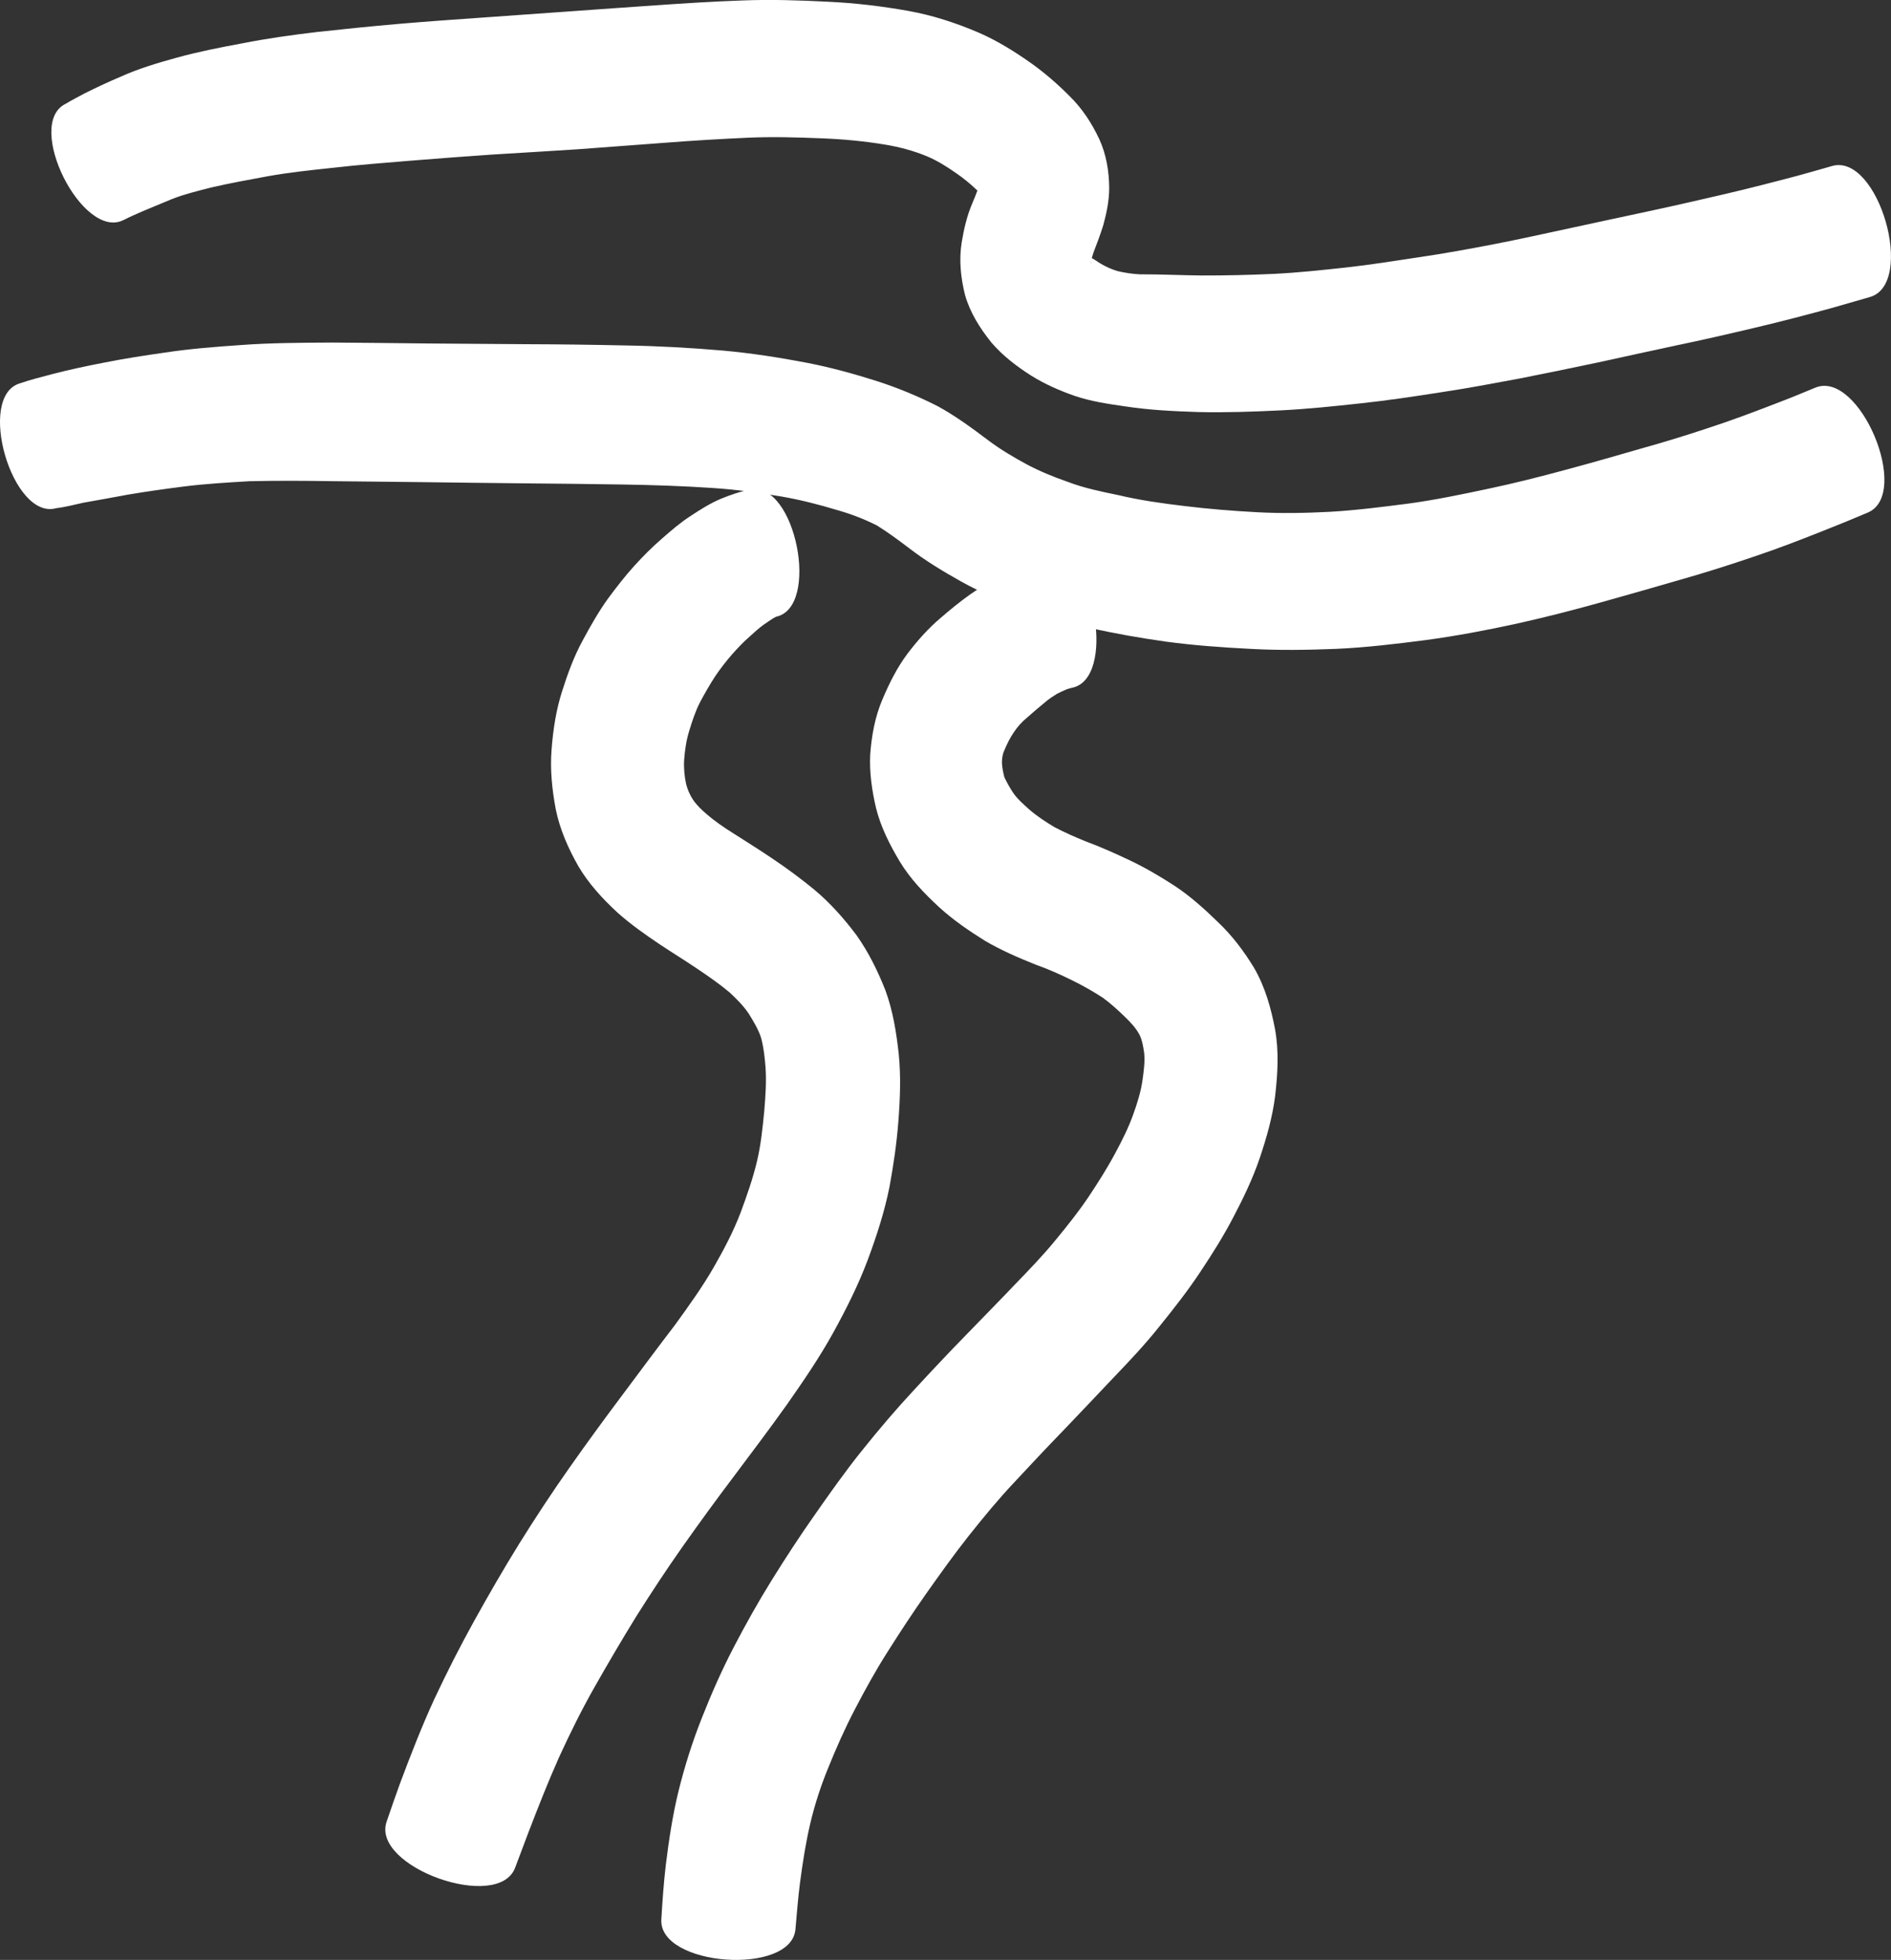 <?xml version="1.0" encoding="UTF-8" standalone="no"?>
<!-- Created with Inkscape (http://www.inkscape.org/) -->

<svg
   width="156.076mm"
   height="161.749mm"
   viewBox="0 0 156.076 161.749"
   version="1.1"
   id="svg5"
   xml:space="preserve"
   xmlns="http://www.w3.org/2000/svg"
   xmlns:svg="http://www.w3.org/2000/svg"><rect x="0" y="0" width="156.076" height="161.749" fill="#333333" stroke="none"/><defs
     id="defs2" /><g
     id="layer2"
     transform="translate(616.239,599.251)"><g
       id="g239"
       transform="translate(-21.631,317.5)"
       style="fill:#ffffff;fill-opacity:1"><path
         style="fill:#ffffff;fill-opacity:1;stroke:none;stroke-width:22.437;stroke-dasharray:none;stroke-opacity:1"
         id="path164"
         d="m -584.417,-898.585 c 0.509,-0.271 1.044,-0.49 1.57,-0.726 0.812,-0.336 1.621,-0.681 2.435,-1.013 1.042,-0.411 2.136,-0.669 3.218,-0.949 1.52,-0.355 3.058,-0.629 4.591,-0.915 1.809,-0.33 3.638,-0.519 5.464,-0.714 2.119,-0.243 4.245,-0.41 6.37,-0.583 2.238,-0.186 4.477,-0.347 6.717,-0.505 2.379,-0.146 4.758,-0.288 7.136,-0.442 2.421,-0.179 4.842,-0.362 7.262,-0.542 2.256,-0.177 4.516,-0.309 6.777,-0.412 2.034,-0.089 4.07,-0.03 6.103,0.052 1.748,0.067 3.489,0.231 5.214,0.517 1.183,0.196 2.343,0.504 3.452,0.961 0.847,0.357 1.623,0.844 2.375,1.366 0.613,0.422 1.194,0.888 1.73,1.404 0.049,0.021 0.615,0.694 0.316,0.353 -0.095,-0.173 -0.116,-0.409 -0.133,-0.609 -0.029,0.082 -0.022,0.059 -0.086,0.234 -0.139,0.385 -0.3,0.77 -0.458,1.151 -0.441,1.029 -0.691,2.122 -0.872,3.222 -0.23,1.459 -0.076,2.899 0.275,4.321 0.419,1.475 1.235,2.755 2.184,3.939 0.939,1.092 2.082,1.964 3.291,2.732 1.132,0.707 2.352,1.238 3.609,1.675 1.346,0.452 2.75,0.656 4.15,0.857 1.979,0.305 3.979,0.397 5.977,0.465 2.27,0.052 4.541,-0.022 6.808,-0.136 2.217,-0.107 4.423,-0.341 6.629,-0.58 2.213,-0.236 4.414,-0.568 6.612,-0.911 2.164,-0.324 4.314,-0.729 6.465,-1.13 2.171,-0.431 4.34,-0.873 6.505,-1.332 2.149,-0.464 4.294,-0.948 6.445,-1.403 2.195,-0.453 4.38,-0.958 6.561,-1.474 2.145,-0.508 4.278,-1.062 6.403,-1.648 1.017,-0.289 2.034,-0.58 3.049,-0.877 3.822,-1.107 0.69,-11.918 -3.132,-10.811 v 0 c -0.953,0.274 -1.908,0.546 -2.864,0.808 -2.005,0.532 -4.014,1.048 -6.035,1.52 -2.113,0.489 -4.226,0.977 -6.348,1.429 -2.146,0.464 -4.295,0.914 -6.439,1.386 -2.082,0.446 -4.161,0.912 -6.253,1.315 -2.016,0.39 -4.037,0.757 -6.069,1.057 -2.037,0.306 -4.072,0.636 -6.12,0.86 -1.981,0.216 -3.963,0.429 -5.953,0.526 -1.999,0.091 -3.999,0.138 -6,0.132 -1.679,-0.019 -3.357,-0.103 -5.037,-0.095 -0.628,-0.032 -1.25,-0.126 -1.863,-0.271 -0.478,-0.147 -0.936,-0.347 -1.366,-0.605 -0.202,-0.113 -0.635,-0.43 -0.711,-0.439 -0.166,-0.136 -0.103,-0.064 -0.079,0.123 0.022,0.18 0.016,0.535 0,0.174 0.009,-0.276 0.108,-0.546 0.194,-0.805 0.288,-0.737 0.564,-1.479 0.8,-2.235 0.274,-1 0.486,-2.019 0.488,-3.061 -0.013,-1.4 -0.236,-2.772 -0.825,-4.054 -0.617,-1.306 -1.399,-2.511 -2.437,-3.526 -0.959,-0.968 -1.986,-1.863 -3.091,-2.662 -1.38,-0.98 -2.815,-1.882 -4.369,-2.564 -1.89,-0.815 -3.848,-1.455 -5.878,-1.819 -2.181,-0.387 -4.379,-0.649 -6.592,-0.751 -2.358,-0.122 -4.718,-0.201 -7.079,-0.107 -2.378,0.083 -4.753,0.233 -7.127,0.399 -2.403,0.162 -4.806,0.338 -7.208,0.509 -2.392,0.16 -4.783,0.347 -7.175,0.509 -2.296,0.158 -4.592,0.323 -6.885,0.519 -2.228,0.195 -4.454,0.418 -6.677,0.663 -2.093,0.247 -4.18,0.537 -6.248,0.947 -1.817,0.337 -3.632,0.693 -5.414,1.188 -1.55,0.427 -3.093,0.888 -4.563,1.548 -1.021,0.433 -2.026,0.901 -3.017,1.398 -0.522,0.286 -1.061,0.554 -1.568,0.861 -3.388,1.694 1.403,11.278 4.792,9.584 z" /><path
         style="fill:#ffffff;fill-opacity:1;stroke:none;stroke-width:22.437;stroke-dasharray:none;stroke-opacity:1"
         id="path165"
         d="m -589.952,-874.813 c 0.747,-0.087 1.482,-0.288 2.217,-0.448 1.23,-0.221 2.461,-0.436 3.69,-0.668 1.524,-0.259 3.055,-0.472 4.589,-0.668 1.799,-0.227 3.611,-0.332 5.42,-0.439 2.269,-0.053 4.54,-0.04 6.809,-0.004 2.606,0.018 5.212,0.063 7.818,0.084 2.696,0.029 5.391,0.075 8.087,0.095 2.725,0.018 5.449,0.057 8.173,0.097 2.443,0.04 4.885,0.12 7.324,0.284 1.93,0.125 3.847,0.383 5.751,0.712 1.544,0.269 3.062,0.659 4.562,1.111 1.133,0.323 2.231,0.741 3.281,1.272 0.905,0.561 1.761,1.196 2.609,1.838 1.368,1.057 2.847,1.95 4.352,2.793 1.603,0.899 3.312,1.579 5.034,2.207 1.801,0.636 3.638,1.158 5.496,1.596 2.114,0.484 4.25,0.854 6.397,1.157 2.297,0.309 4.611,0.473 6.924,0.592 2.367,0.133 4.738,0.095 7.105,-2.2e-4 2.474,-0.11 4.933,-0.409 7.387,-0.725 2.526,-0.342 5.031,-0.814 7.52,-1.36 2.351,-0.521 4.685,-1.12 7.003,-1.771 2.123,-0.589 4.239,-1.202 6.356,-1.813 2.109,-0.594 4.197,-1.258 6.27,-1.965 1.954,-0.653 3.875,-1.4 5.789,-2.162 1.186,-0.465 2.364,-0.952 3.537,-1.449 3.644,-1.535 -0.696,-11.841 -4.34,-10.306 v 0 c -1.088,0.455 -2.179,0.902 -3.282,1.318 -1.758,0.675 -3.518,1.347 -5.31,1.93 -1.92,0.643 -3.855,1.241 -5.806,1.782 -2.069,0.601 -4.141,1.193 -6.223,1.752 -2.119,0.573 -4.248,1.115 -6.397,1.565 -2.178,0.463 -4.36,0.918 -6.567,1.217 -2.145,0.276 -4.293,0.551 -6.453,0.676 -1.998,0.104 -4.001,0.146 -6.001,0.036 -2.02,-0.107 -4.038,-0.269 -6.046,-0.516 -1.823,-0.217 -3.639,-0.471 -5.427,-0.896 -1.417,-0.294 -2.836,-0.579 -4.191,-1.101 -1.167,-0.406 -2.317,-0.874 -3.408,-1.458 -1.06,-0.578 -2.104,-1.191 -3.073,-1.916 -1.372,-1.03 -2.755,-2.06 -4.267,-2.879 -1.601,-0.811 -3.257,-1.497 -4.966,-2.049 -1.921,-0.61 -3.865,-1.145 -5.846,-1.527 -2.283,-0.436 -4.581,-0.792 -6.897,-1 -2.657,-0.228 -5.32,-0.376 -7.987,-0.421 -2.761,-0.061 -5.523,-0.097 -8.285,-0.105 -2.688,-0.027 -5.376,-0.03 -8.064,-0.059 -2.631,-0.035 -5.263,-0.053 -7.894,-0.077 -2.528,0.018 -5.059,0.021 -7.581,0.209 -2.07,0.144 -4.14,0.302 -6.193,0.613 -1.733,0.247 -3.464,0.514 -5.181,0.858 -1.393,0.272 -2.782,0.565 -4.155,0.925 -0.894,0.236 -1.791,0.459 -2.666,0.76 -3.642,1.062 -0.637,11.363 3.005,10.301 z" /><path
         style="fill:#ffffff;fill-opacity:1;stroke:none;stroke-width:22.437;stroke-dasharray:none;stroke-opacity:1"
         id="path166"
         d="m -532.677,-876.344 c -0.835,0.153 -1.635,0.434 -2.42,0.752 -0.885,0.372 -1.696,0.884 -2.493,1.412 -0.853,0.546 -1.62,1.212 -2.38,1.877 -0.808,0.695 -1.556,1.454 -2.275,2.239 -0.785,0.868 -1.501,1.794 -2.196,2.735 -0.767,1.071 -1.419,2.217 -2.043,3.376 -0.743,1.346 -1.266,2.79 -1.731,4.249 -0.499,1.561 -0.743,3.177 -0.868,4.805 -0.133,1.65 0.039,3.293 0.34,4.913 0.339,1.686 1.033,3.25 1.877,4.736 0.856,1.445 1.992,2.676 3.218,3.811 1.089,0.972 2.284,1.811 3.493,2.625 1.04,0.692 2.105,1.343 3.139,2.044 0.896,0.603 1.784,1.22 2.613,1.913 0.585,0.541 1.161,1.115 1.604,1.781 0.383,0.625 0.778,1.263 1.004,1.965 0.221,0.799 0.305,1.626 0.371,2.45 0.083,1.191 -0.006,2.387 -0.103,3.575 -0.132,1.371 -0.272,2.749 -0.583,4.093 -0.347,1.481 -0.852,2.916 -1.38,4.34 -0.585,1.526 -1.342,2.971 -2.152,4.387 -0.965,1.695 -2.108,3.276 -3.249,4.854 -1.456,1.903 -2.886,3.827 -4.319,5.748 -1.494,1.99 -2.963,3.999 -4.394,6.035 -1.449,2.059 -2.832,4.162 -4.163,6.299 -1.282,2.072 -2.501,4.182 -3.683,6.312 -1.182,2.131 -2.286,4.303 -3.319,6.51 -1.039,2.259 -1.937,4.579 -2.811,6.907 -0.386,1.052 -0.75,2.111 -1.111,3.172 -1.338,3.752 9.273,7.537 10.612,3.785 v 0 c 0.365,-0.976 0.733,-1.95 1.102,-2.924 0.799,-2.071 1.608,-4.14 2.515,-6.167 0.892,-1.95 1.844,-3.872 2.901,-5.739 1.111,-1.96 2.252,-3.903 3.433,-5.822 1.232,-1.955 2.502,-3.886 3.832,-5.776 1.374,-1.947 2.776,-3.874 4.213,-5.775 1.488,-1.99 2.991,-3.969 4.43,-5.995 1.35,-1.928 2.683,-3.873 3.823,-5.936 1.063,-1.933 2.057,-3.906 2.834,-5.974 0.736,-1.974 1.389,-3.981 1.804,-6.05 0.329,-1.792 0.595,-3.596 0.733,-5.414 0.141,-1.836 0.214,-3.681 0.032,-5.518 -0.194,-1.792 -0.479,-3.583 -1.101,-5.283 -0.634,-1.601 -1.392,-3.152 -2.392,-4.56 -1.028,-1.367 -2.162,-2.653 -3.48,-3.751 -1.099,-0.902 -2.24,-1.75 -3.422,-2.541 -1.087,-0.742 -2.206,-1.432 -3.314,-2.142 -0.754,-0.473 -1.488,-0.975 -2.161,-1.559 -0.415,-0.352 -0.805,-0.733 -1.115,-1.183 -0.258,-0.401 -0.454,-0.836 -0.569,-1.3 -0.139,-0.658 -0.202,-1.329 -0.159,-2.001 0.062,-0.804 0.174,-1.601 0.416,-2.374 0.242,-0.802 0.504,-1.601 0.883,-2.35 0.399,-0.746 0.816,-1.482 1.28,-2.19 0.424,-0.622 0.887,-1.218 1.381,-1.786 0.446,-0.501 0.904,-0.991 1.411,-1.432 0.386,-0.349 0.77,-0.708 1.192,-1.011 0.271,-0.183 0.536,-0.374 0.815,-0.544 0.074,-0.034 0.205,-0.099 0.185,-0.106 3.711,-0.742 1.612,-11.238 -2.099,-10.495 z" /><path
         style="fill:#ffffff;fill-opacity:1;stroke:none;stroke-width:22.437;stroke-dasharray:none;stroke-opacity:1"
         id="path167"
         d="m -507.933,-870.531 c -0.634,0.106 -1.259,0.258 -1.876,0.436 -0.776,0.236 -1.521,0.557 -2.253,0.904 -0.869,0.421 -1.681,0.948 -2.473,1.498 -0.839,0.592 -1.631,1.245 -2.409,1.914 -1.036,0.874 -1.933,1.884 -2.752,2.96 -0.871,1.159 -1.515,2.458 -2.079,3.788 -0.62,1.455 -0.896,3 -1.01,4.568 -0.071,1.497 0.149,2.977 0.489,4.43 0.396,1.568 1.129,3.006 1.953,4.386 0.863,1.426 2.016,2.624 3.232,3.75 1.16,1.064 2.46,1.953 3.792,2.785 1.339,0.785 2.765,1.402 4.204,1.978 1.019,0.358 2.002,0.799 2.97,1.275 0.885,0.431 1.739,0.919 2.565,1.453 0.658,0.482 1.26,1.032 1.844,1.6 0.461,0.448 0.901,0.914 1.197,1.488 0.216,0.458 0.291,0.96 0.365,1.456 0.079,0.744 -0.033,1.489 -0.131,2.225 -0.137,0.977 -0.431,1.917 -0.765,2.842 -0.399,1.128 -0.94,2.197 -1.508,3.248 -0.665,1.241 -1.421,2.427 -2.201,3.598 -0.829,1.225 -1.752,2.385 -2.694,3.525 -1.046,1.285 -2.202,2.474 -3.351,3.666 -1.341,1.411 -2.712,2.794 -4.063,4.195 -1.448,1.48 -2.866,2.989 -4.269,4.512 -1.495,1.603 -2.914,3.276 -4.285,4.986 -1.391,1.727 -2.668,3.54 -3.938,5.357 -1.23,1.745 -2.392,3.536 -3.521,5.347 -1.123,1.804 -2.159,3.658 -3.142,5.542 -0.99,1.9 -1.853,3.86 -2.639,5.851 -0.786,1.979 -1.424,4.009 -1.934,6.075 -0.485,1.996 -0.789,4.027 -1.04,6.063 -0.174,1.482 -0.279,2.97 -0.366,4.459 -0.287,3.914 10.783,4.724 11.069,0.811 v 0 c 0.114,-1.286 0.214,-2.574 0.38,-3.855 0.216,-1.624 0.466,-3.243 0.84,-4.84 0.366,-1.556 0.862,-3.077 1.466,-4.557 0.661,-1.636 1.374,-3.25 2.19,-4.816 0.842,-1.618 1.72,-3.218 2.7,-4.758 1.034,-1.637 2.096,-3.258 3.211,-4.841 1.147,-1.621 2.299,-3.24 3.533,-4.798 1.197,-1.503 2.416,-2.989 3.736,-4.387 1.359,-1.465 2.728,-2.92 4.119,-4.355 1.347,-1.406 2.685,-2.821 4.023,-4.235 1.354,-1.412 2.7,-2.835 3.914,-4.371 1.157,-1.43 2.29,-2.884 3.307,-4.418 0.983,-1.476 1.929,-2.976 2.745,-4.552 0.824,-1.569 1.591,-3.17 2.161,-4.851 0.557,-1.663 1.044,-3.353 1.263,-5.098 0.213,-1.82 0.323,-3.658 2.4e-4,-5.475 -0.335,-1.786 -0.825,-3.538 -1.746,-5.122 -0.839,-1.377 -1.806,-2.659 -2.982,-3.771 -1.096,-1.068 -2.238,-2.095 -3.512,-2.948 -1.218,-0.793 -2.471,-1.531 -3.785,-2.155 -1.19,-0.561 -2.389,-1.1 -3.624,-1.556 -0.866,-0.353 -1.723,-0.729 -2.553,-1.163 -0.742,-0.443 -1.467,-0.919 -2.12,-1.487 -0.475,-0.433 -0.969,-0.857 -1.329,-1.395 -0.258,-0.395 -0.487,-0.806 -0.691,-1.232 -0.105,-0.394 -0.185,-0.789 -0.206,-1.198 0.004,-0.347 0.039,-0.679 0.186,-1 0.221,-0.534 0.475,-1.06 0.804,-1.536 0.308,-0.455 0.664,-0.858 1.093,-1.206 0.529,-0.461 1.057,-0.924 1.604,-1.364 0.27,-0.217 0.56,-0.408 0.852,-0.588 0.243,-0.126 0.494,-0.241 0.743,-0.348 0.199,-0.093 0.437,-0.119 0.45,-0.145 3.728,-0.621 1.971,-11.167 -1.758,-10.545 z" /></g></g></svg>
